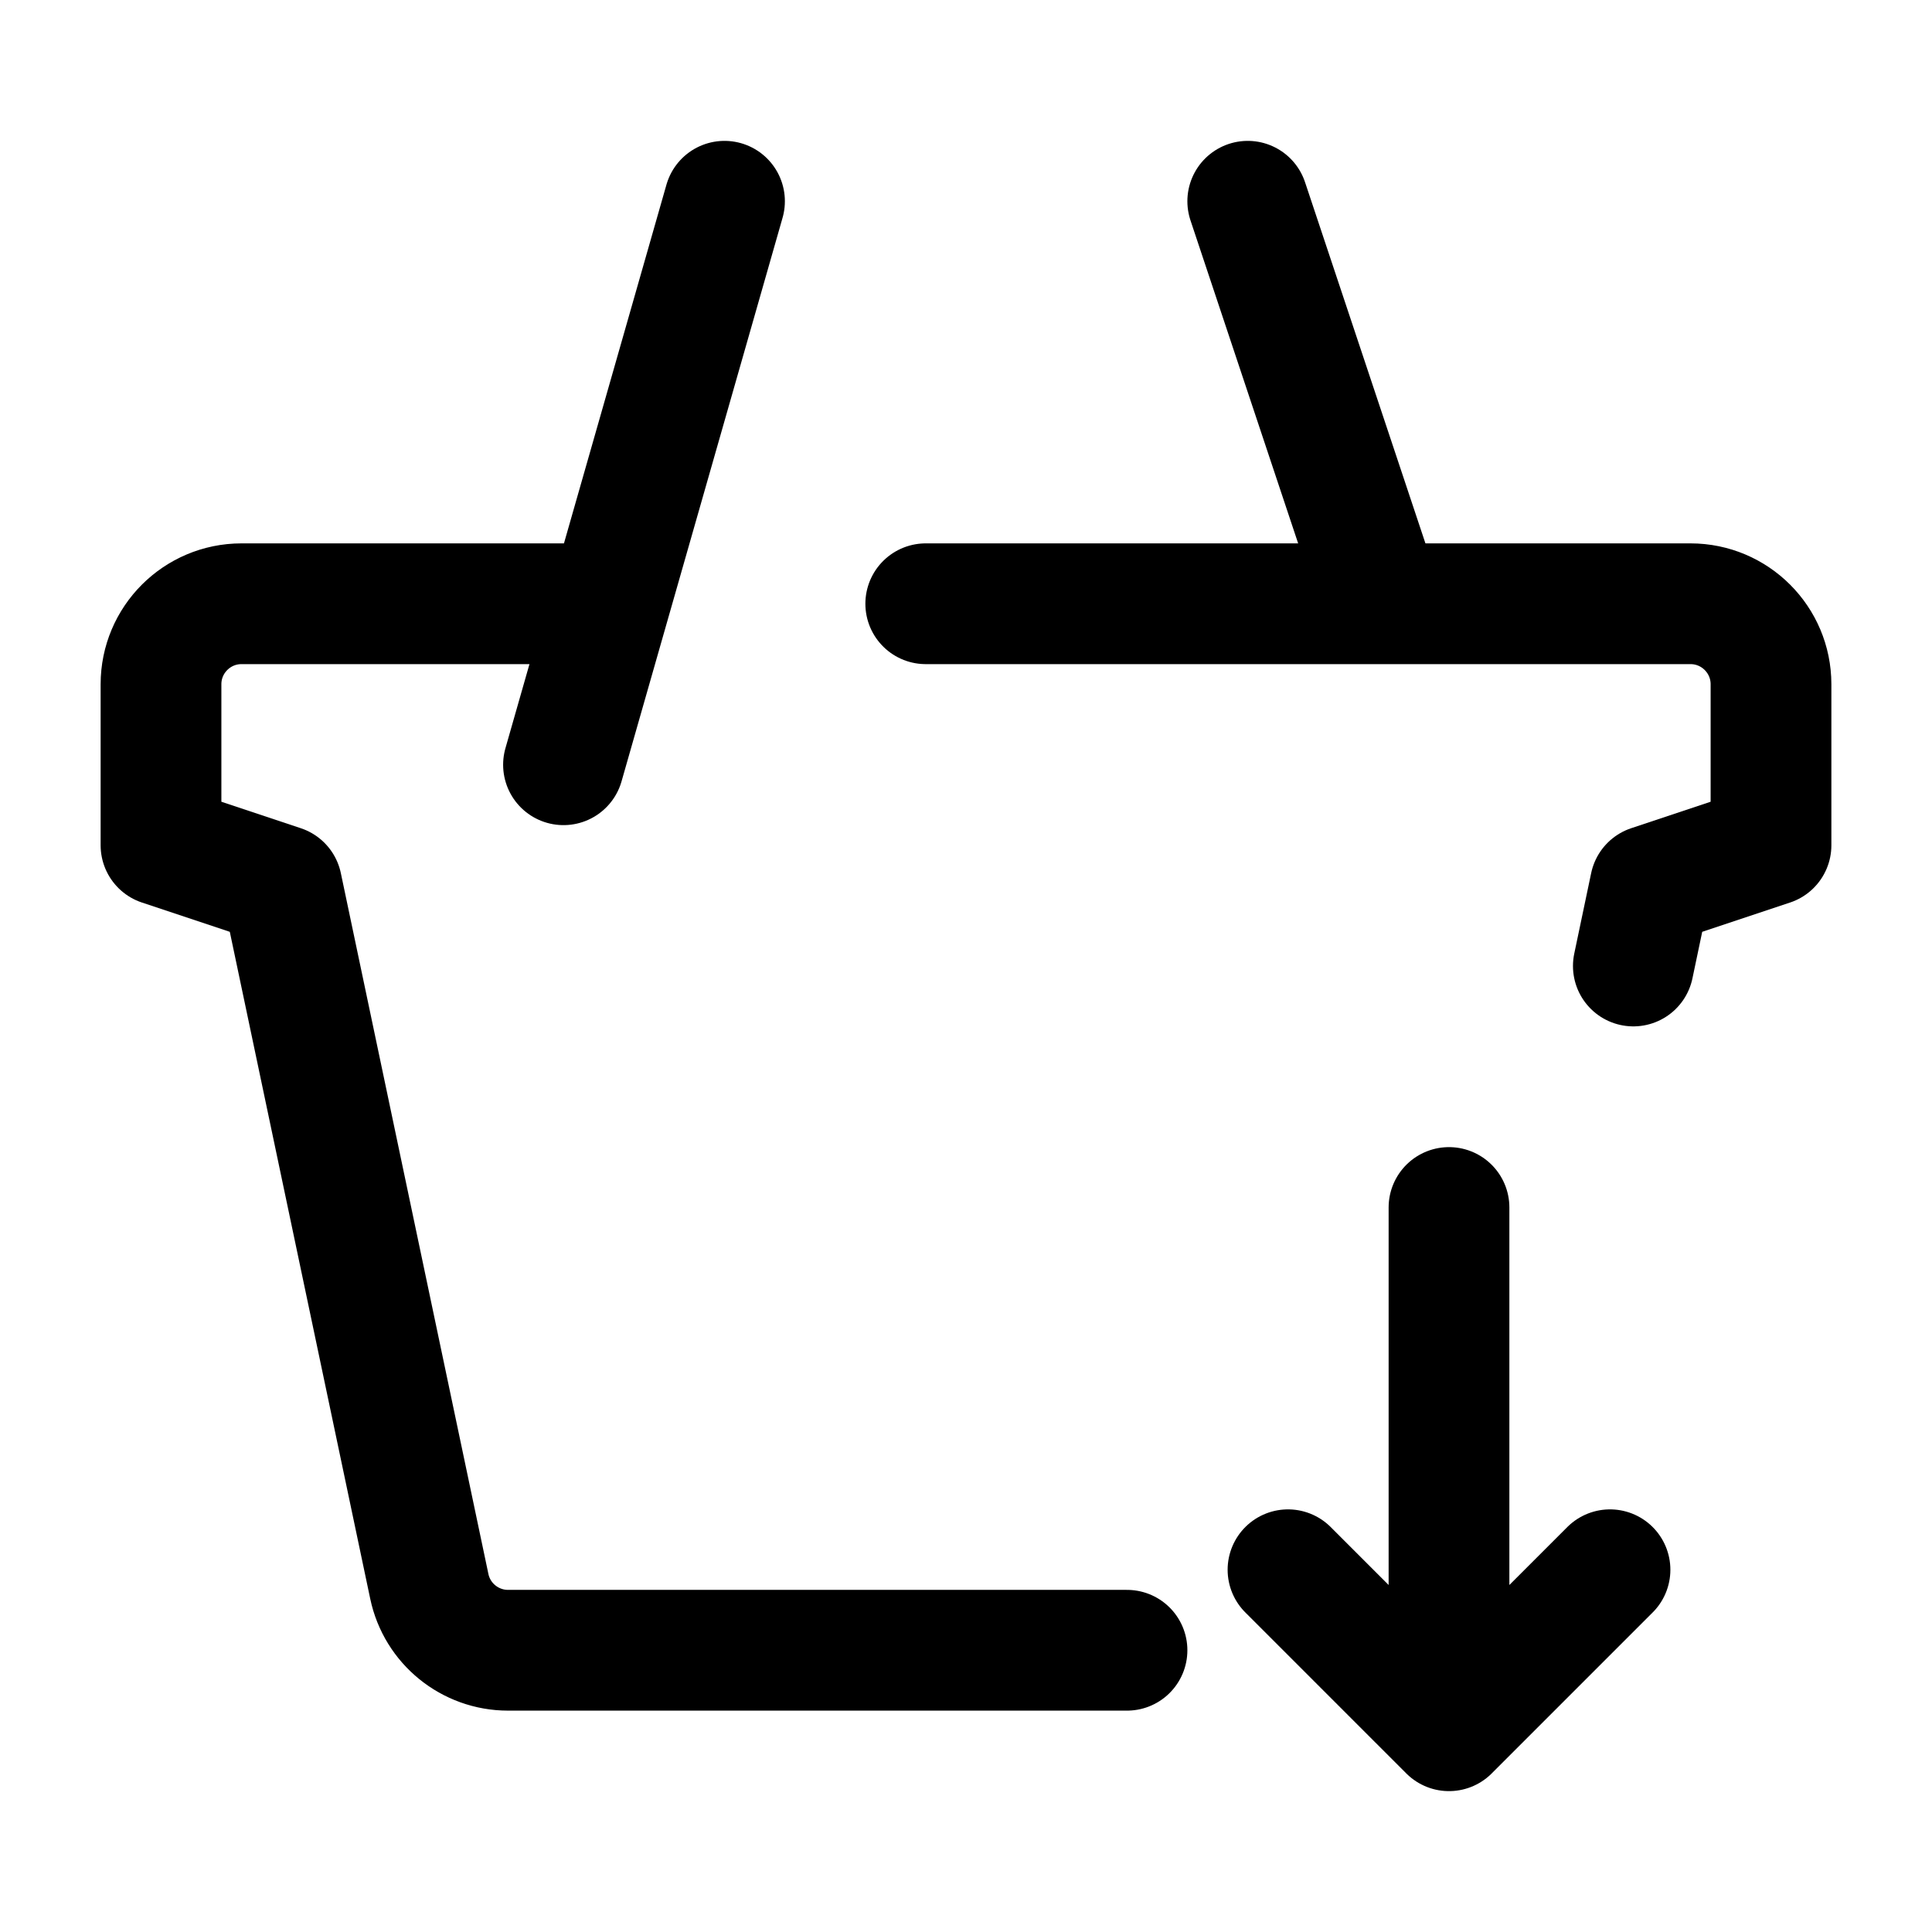 <svg width="24" height="24" viewBox="0 0 24 24" fill="none" xmlns="http://www.w3.org/2000/svg">
    <path d="M7 9.5L9 2.5M15.5 2.5L17 7" stroke="currentColor" stroke-width="1.5" stroke-linecap="round" stroke-linejoin="round"/>
    <path d="M11.5 7.5H21C21.552 7.5 22 7.948 22 8.5V10.5L20.5 11L20.29 12M7.5 7.5H3C2.448 7.5 2 7.948 2 8.5V10.5L3.5 11L5.333 19.706C5.43 20.169 5.839 20.5 6.311 20.5H14" stroke="currentColor" stroke-width="1.5" stroke-linecap="round" stroke-linejoin="round"/>
    <path d="M16 19.5L18 21.5L20 19.5M18 15V20.889" stroke="currentColor" stroke-width="1.5" stroke-linecap="round" stroke-linejoin="round"/>
</svg>
